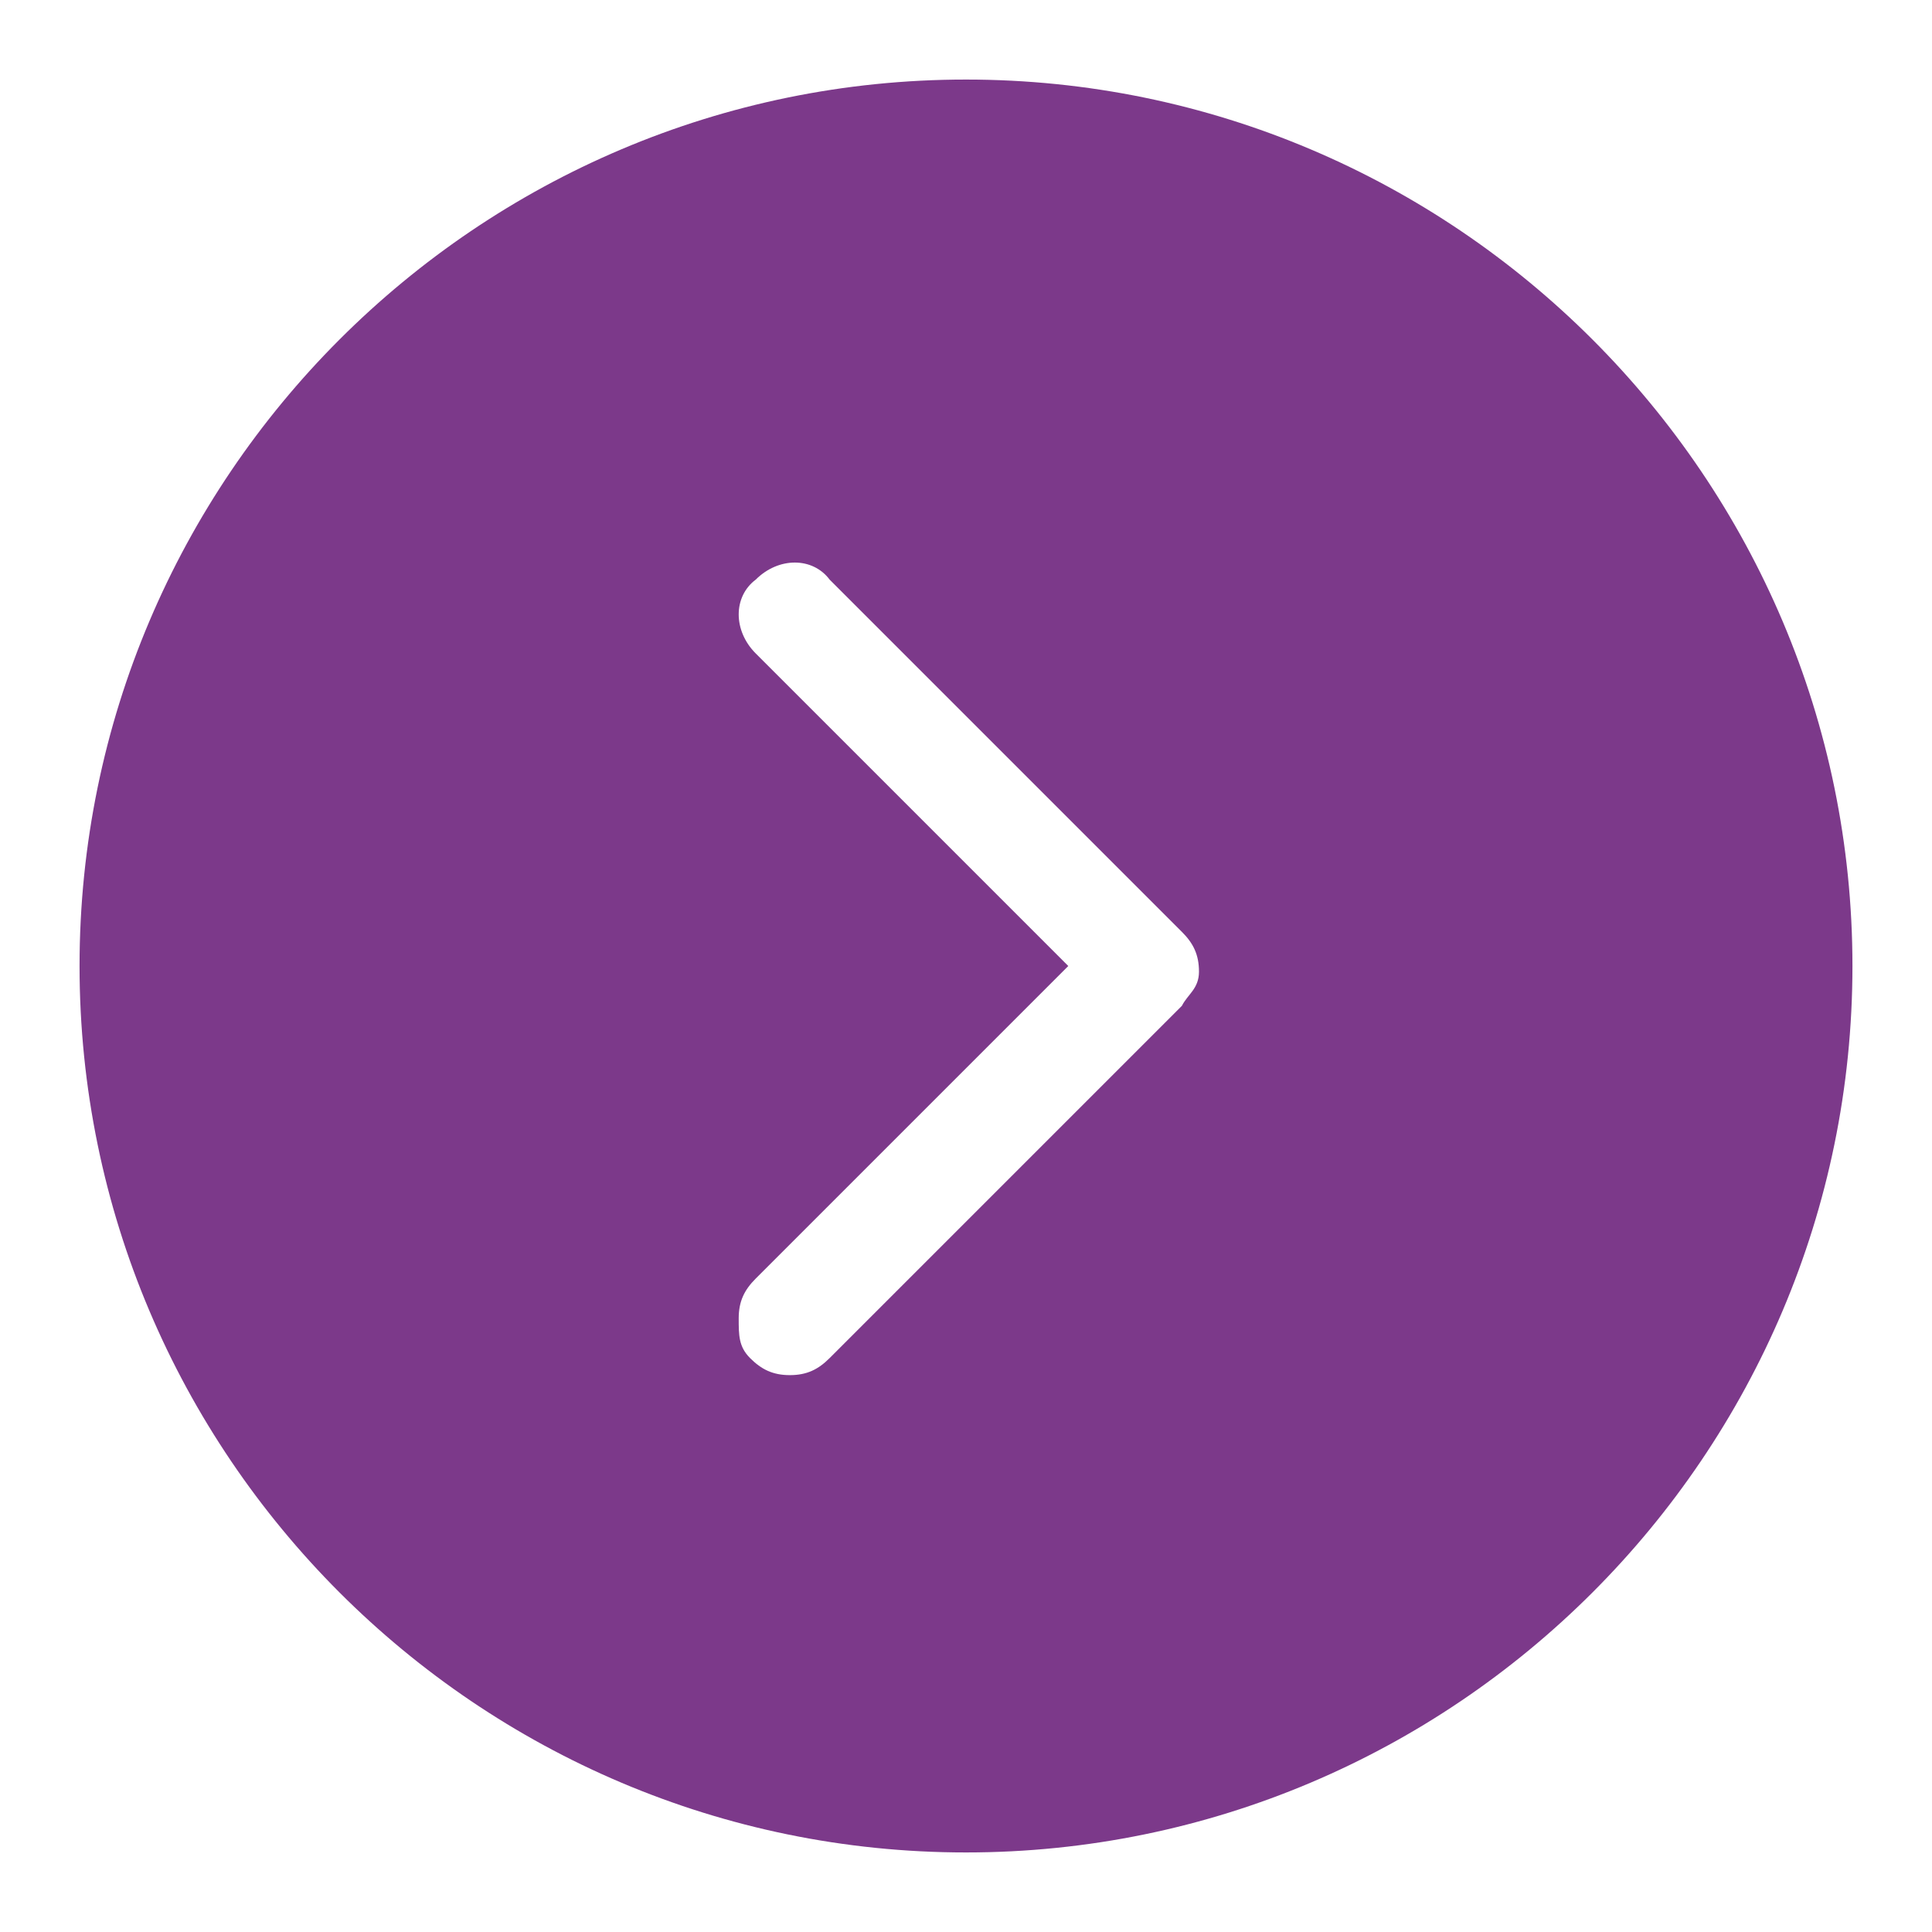 <?xml version="1.0" encoding="utf-8"?>
<!-- Generator: Adobe Illustrator 21.0.0, SVG Export Plug-In . SVG Version: 6.00 Build 0)  -->
<svg version="1.1" id="Calque_2" xmlns="http://www.w3.org/2000/svg" xmlns:xlink="http://www.w3.org/1999/xlink" x="0px" y="0px"
	 width="34px" height="34px" viewBox="0 0 34 34" style="enable-background:new 0 0 34 34;" xml:space="preserve">
<style type="text/css">
	.st0{fill:#7C398A;***REMOVED***
</style>
<g>
	<path class="st0" d="M17,1.4C8.4,1.4,1.4,8.4,1.4,17s7,15.6,15.6,15.6s15.6-7,15.6-15.6S25.6,1.4,17,1.4z M20.8,17.7l-6.2,6.2
		c-0.2,0.2-0.4,0.3-0.7,0.3c-0.3,0-0.5-0.1-0.7-0.3C13,23.7,13,23.5,13,23.2c0-0.3,0.1-0.5,0.3-0.7l5.5-5.5l-5.5-5.5
		c-0.4-0.4-0.4-1,0-1.3c0.4-0.4,1-0.4,1.3,0l6.2,6.2c0.2,0.2,0.3,0.4,0.3,0.7S20.9,17.5,20.8,17.7z"/>
</g>
</svg>
